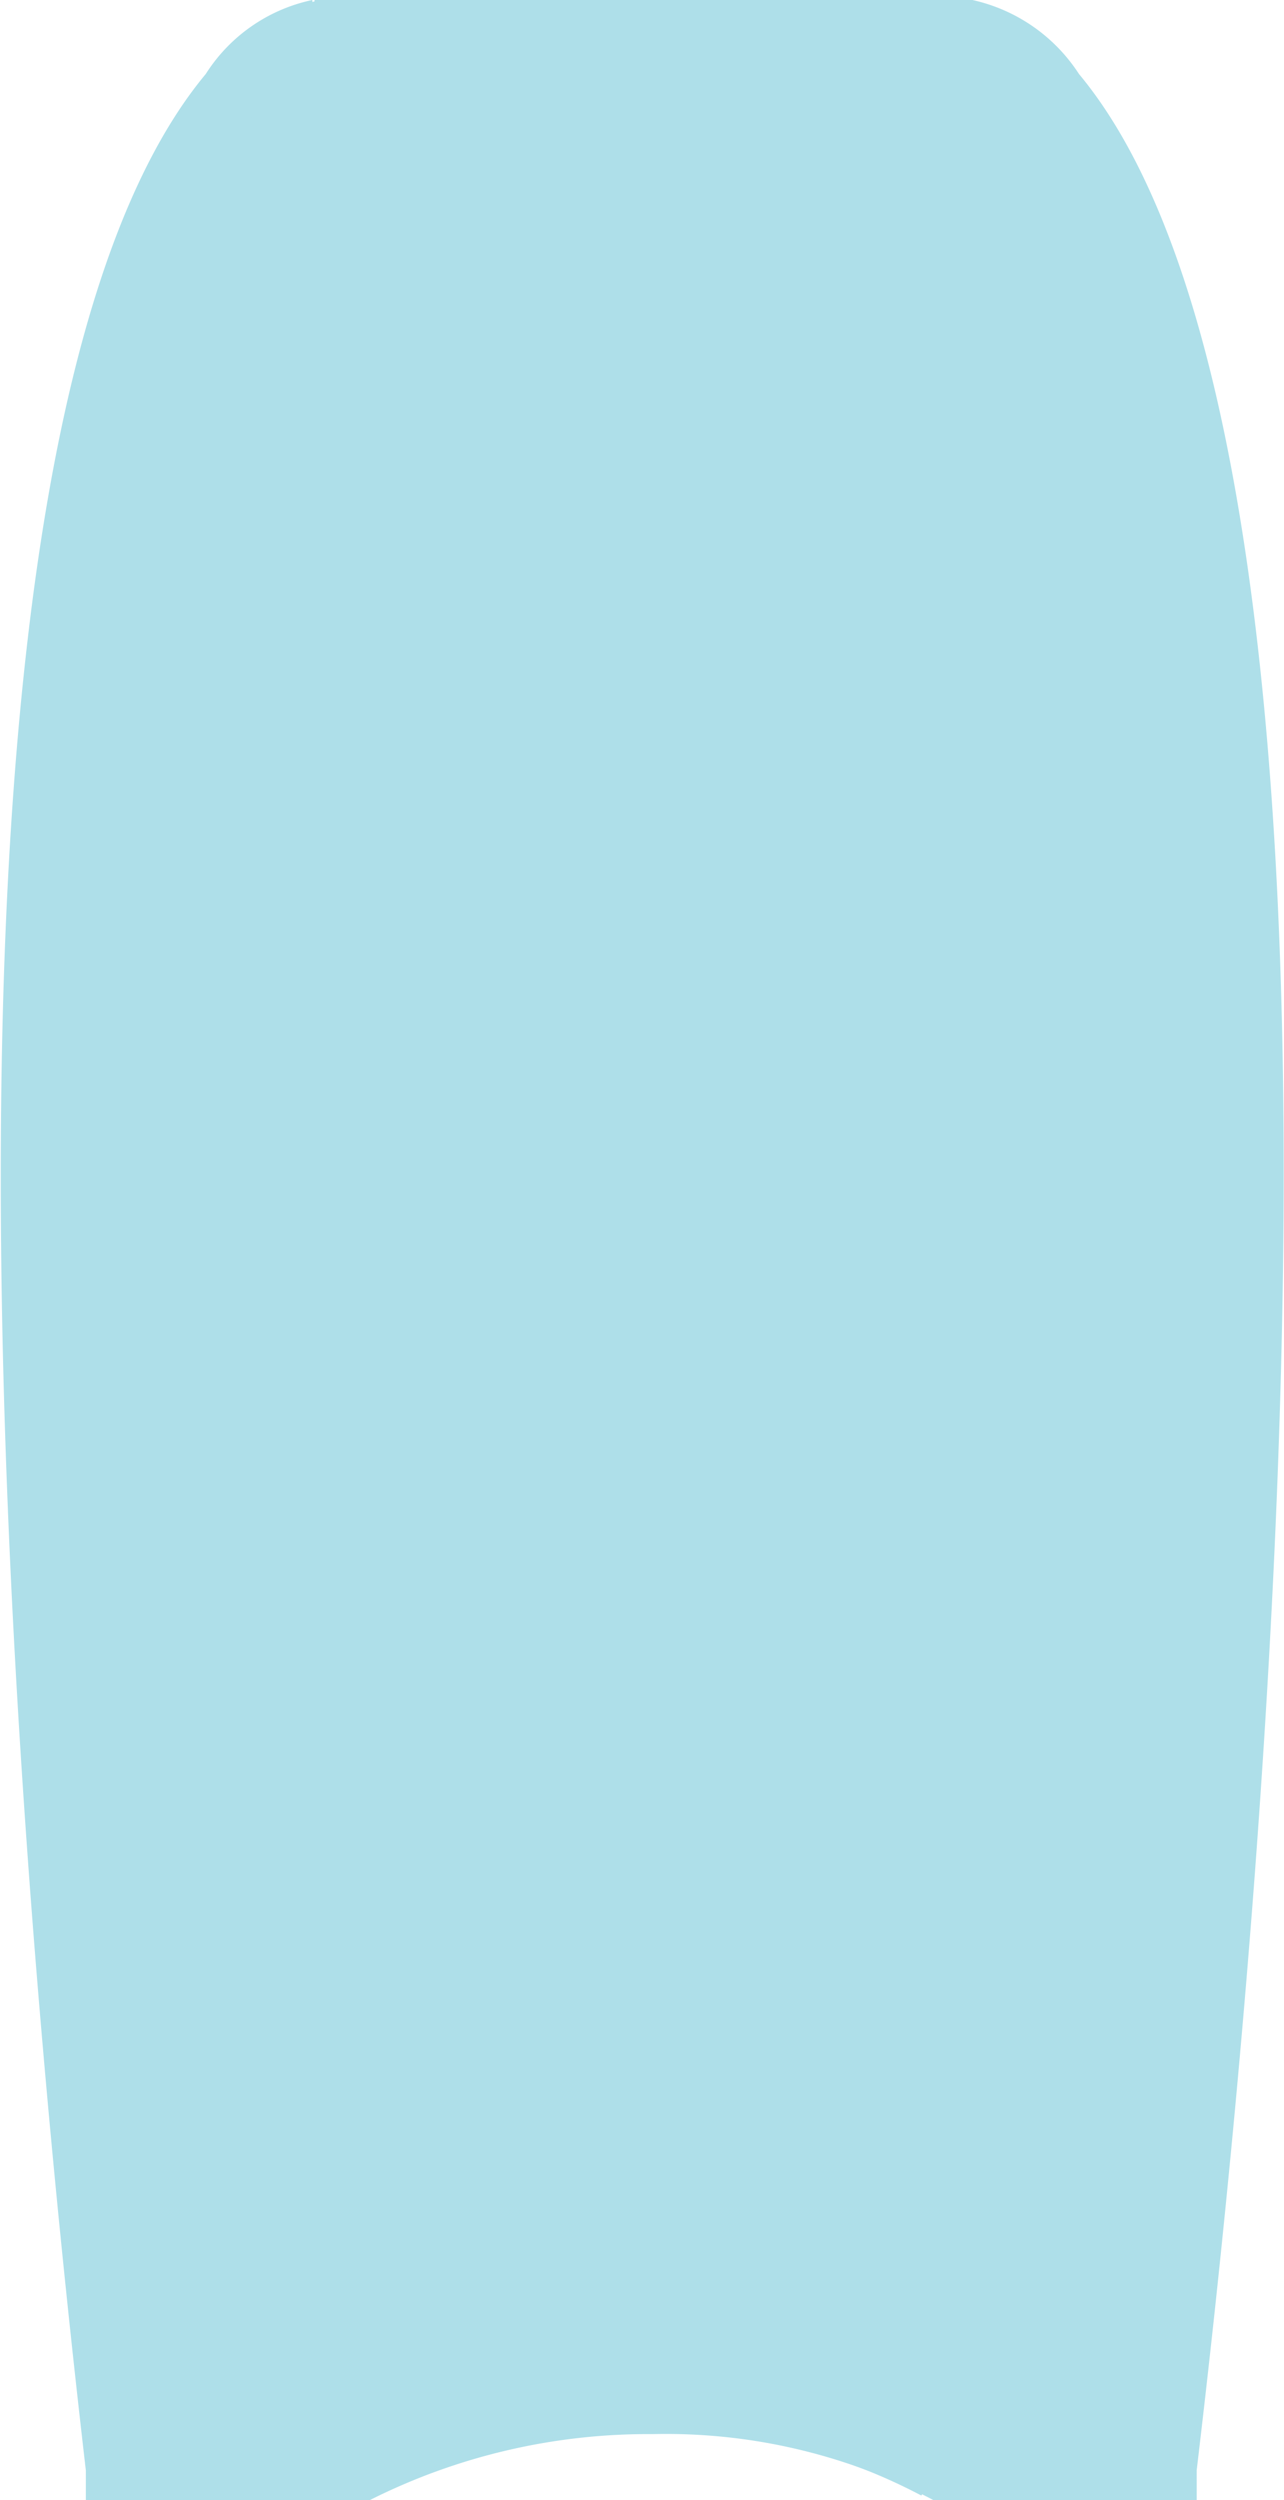 <svg xmlns="http://www.w3.org/2000/svg" viewBox="0 0 17.35 33.77"><defs><style>.cls-1{fill:#aedfe9;}</style></defs><title>Asset 3</title><g id="Layer_2" data-name="Layer 2"><g id="Layer_1-2" data-name="Layer 1"><path class="cls-1" d="M14.58,1a2.31,2.31,0,0,0-1.44-1H4.33A2.31,2.31,0,0,0,2.89,1C-1.17,5.88.11,23.38,1.23,33.37l.05.4H4.75l.1,0h0l.08,0H5a8.37,8.37,0,0,1,3.82-.89,7.75,7.75,0,0,1,3.79.89h0l0,0h3.56l0-.4C17.36,23.38,18.64,5.88,14.58,1Z"/><path class="cls-1" d="M16.08,33.77H12.67v-.89h2.62c3.4-30.69-2.3-32-2.36-32L13,0a2.31,2.31,0,0,1,1.44,1c4.06,4.91,2.78,22.41,1.66,32.4Z"/><path class="cls-1" d="M4.63,33.77H1.16l0-.4C0,23.38-1.28,5.88,2.78,1A2.26,2.26,0,0,1,4.22,0l.06.88,0-.44,0,.44c-.06,0-5.75,1.31-2.35,32H4.63Z"/><rect class="cls-1" x="4.25" width="8.74" height="0.88"/><path class="cls-1" d="M4.84,33.71l-.42-.77a9.24,9.24,0,0,1,4.24-1,8.63,8.63,0,0,1,4.22,1l-.43.77a7.72,7.72,0,0,0-3.79-.89A8.37,8.37,0,0,0,4.84,33.71Z"/></g></g></svg>